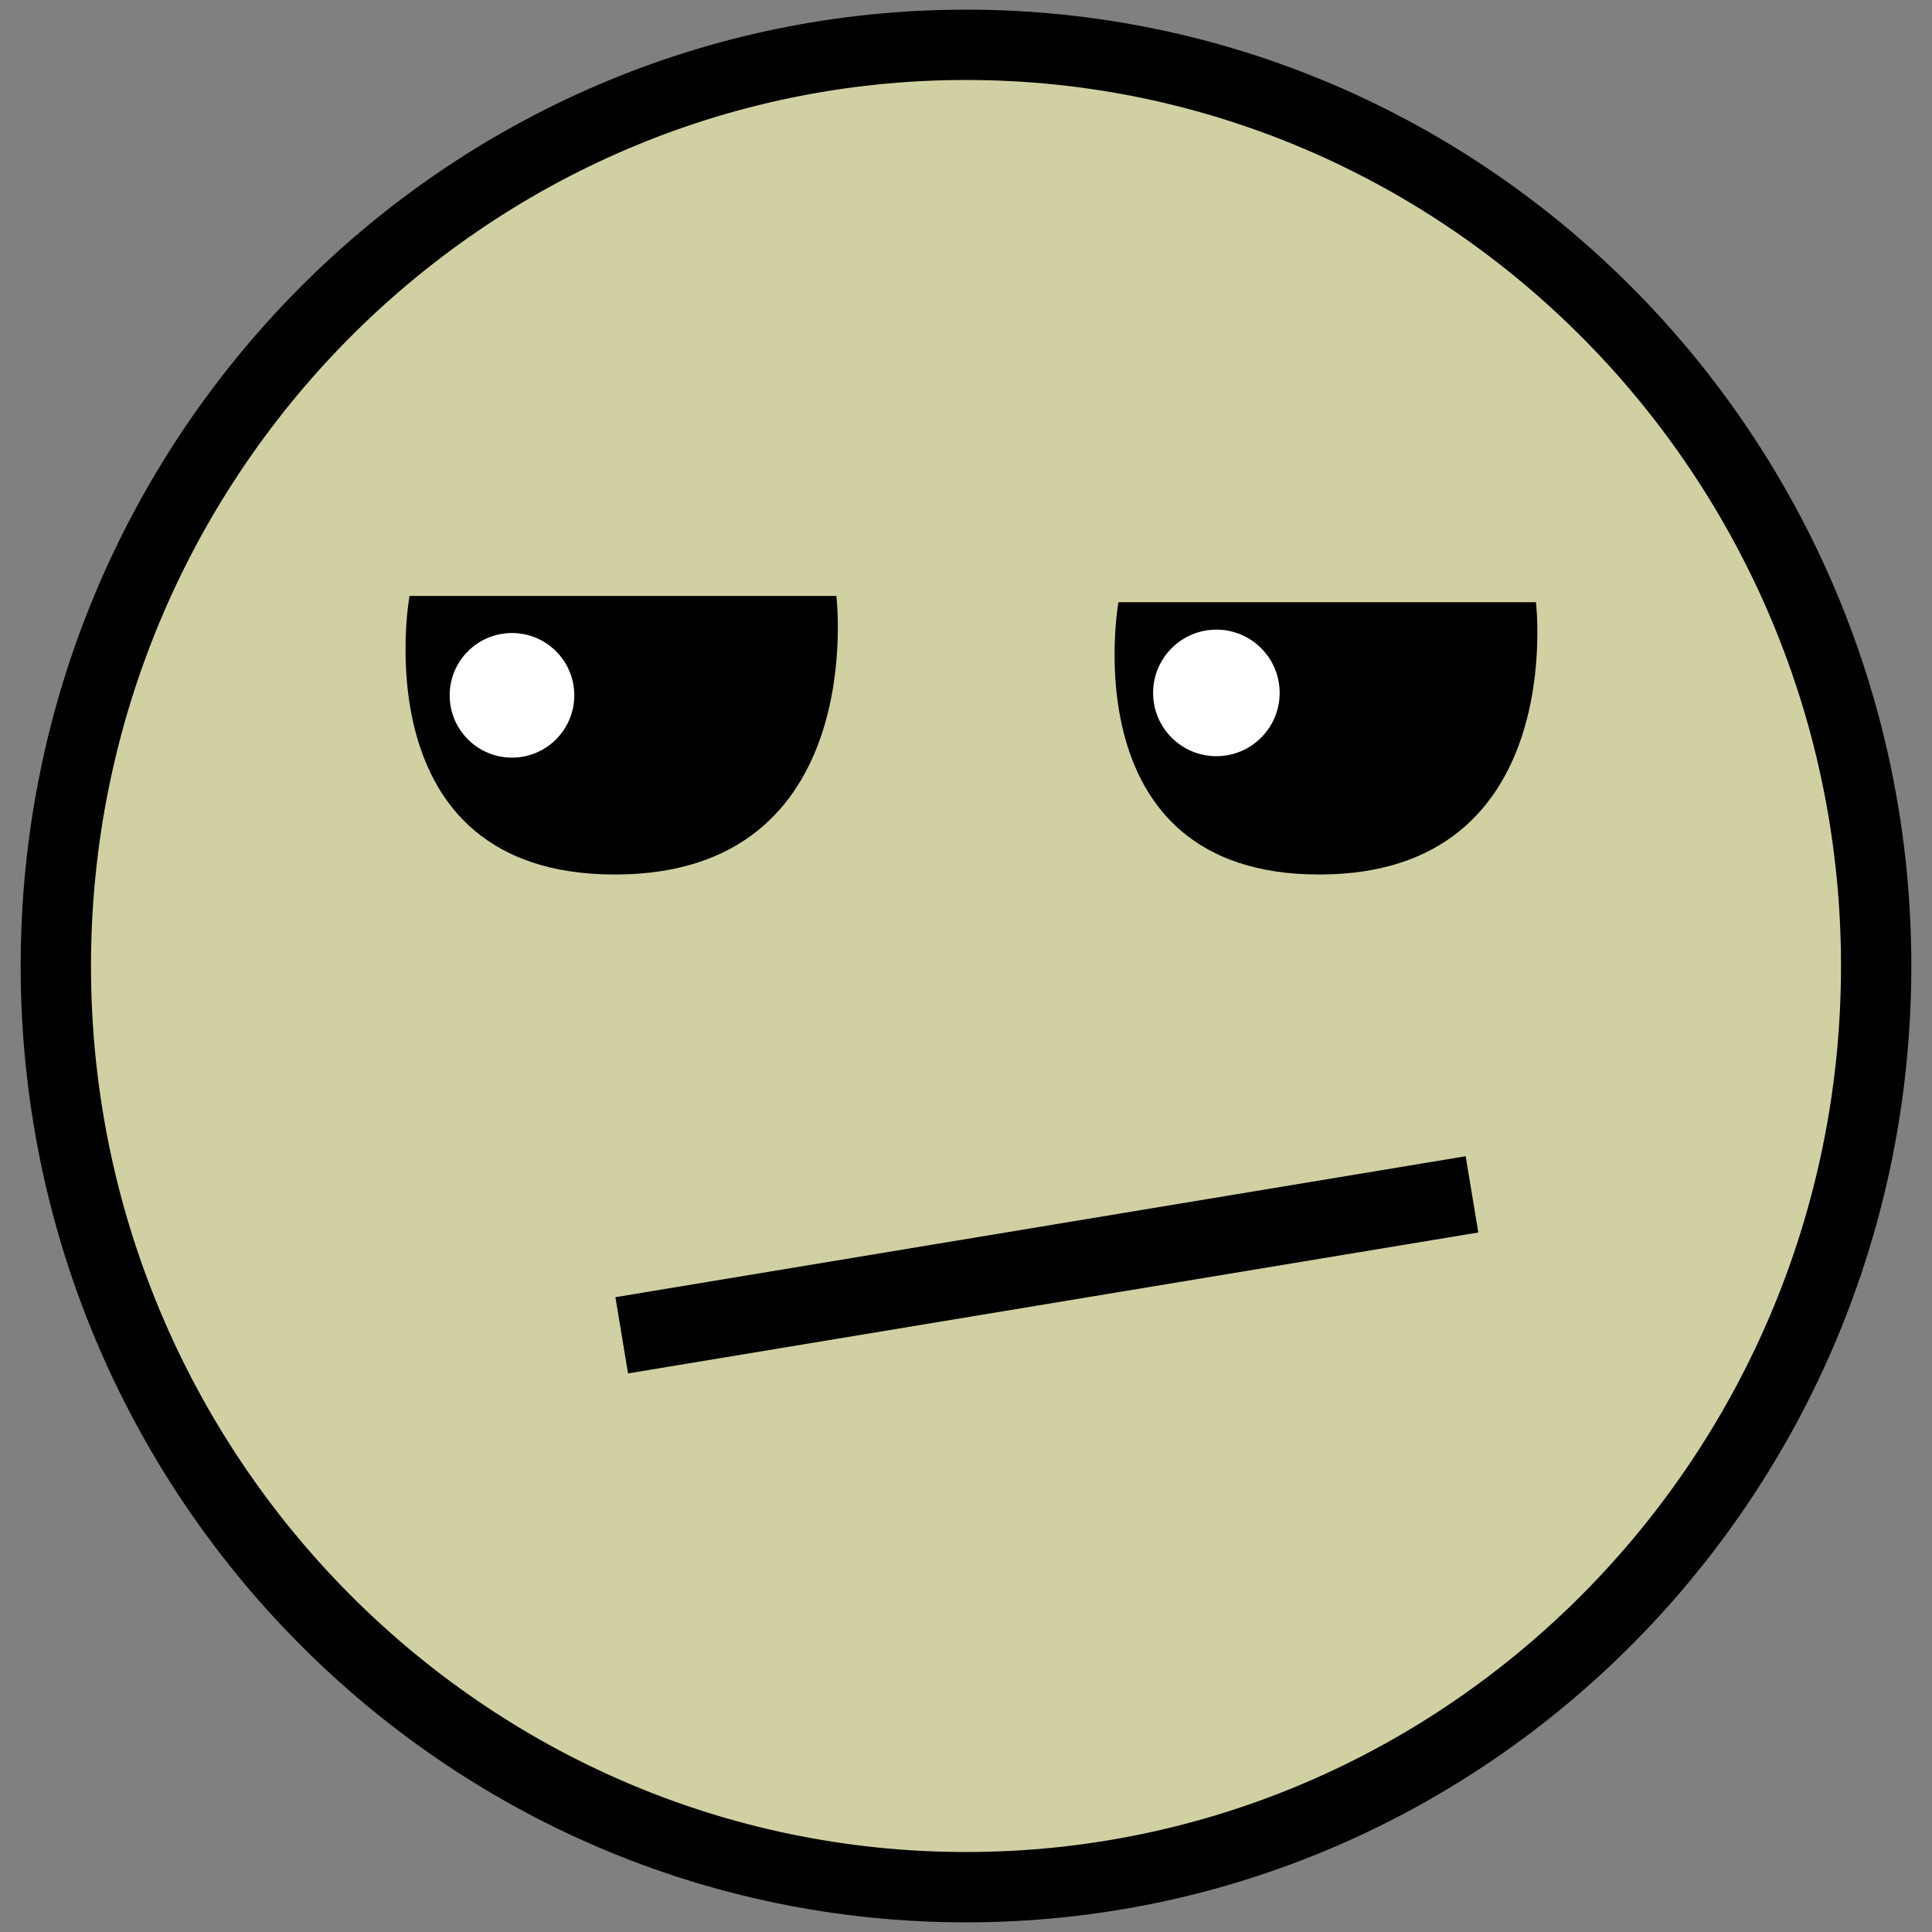 <svg id="1a642720-6a2a-45f2-95b7-f4b4dcdfd3a9" data-name="Faces" xmlns="http://www.w3.org/2000/svg" viewBox="0 0 200 200">
  <rect x="0" y="0" width="200" height="200" fill="#808080" stroke="none"/>
  <title>face</title>
  <g>
    <path d="M100,195.36c-52,0-94.22-42.78-94.22-95.36S48,4.64,100,4.64,194.22,47.42,194.22,100,152,195.36,100,195.36Z" style="fill: #d1d0a3;"/>
    <path d="M100,8.28c49.95,0,90.58,41.14,90.58,91.72S149.95,191.72,100,191.72,9.42,150.57,9.42,100,50.05,8.28,100,8.28M100,1C46,1,2.14,45.32,2.14,100S46,199,100,199s97.86-44.32,97.86-99S154,1,100,1h0Z"/>
  </g>
  <line x1="64.36" y1="138.23" x2="152.38" y2="123.64" style="fill: none;stroke: #000;stroke-miterlimit: 10;stroke-width: 8px"/>
  <path d="M42.39,61.69S37.22,90.53,63.65,90.53,86.58,61.69,86.58,61.69H42.39Z"/>
  <path d="M115.78,62.34s-5.06,28.19,20.78,28.19S159,62.34,159,62.34H115.78Z"/>
  <circle cx="53" cy="71.98" r="6.45" style="fill: #fff"/>
  <circle cx="125.92" cy="71.73" r="6.55" style="fill: #fff"/>
</svg>
